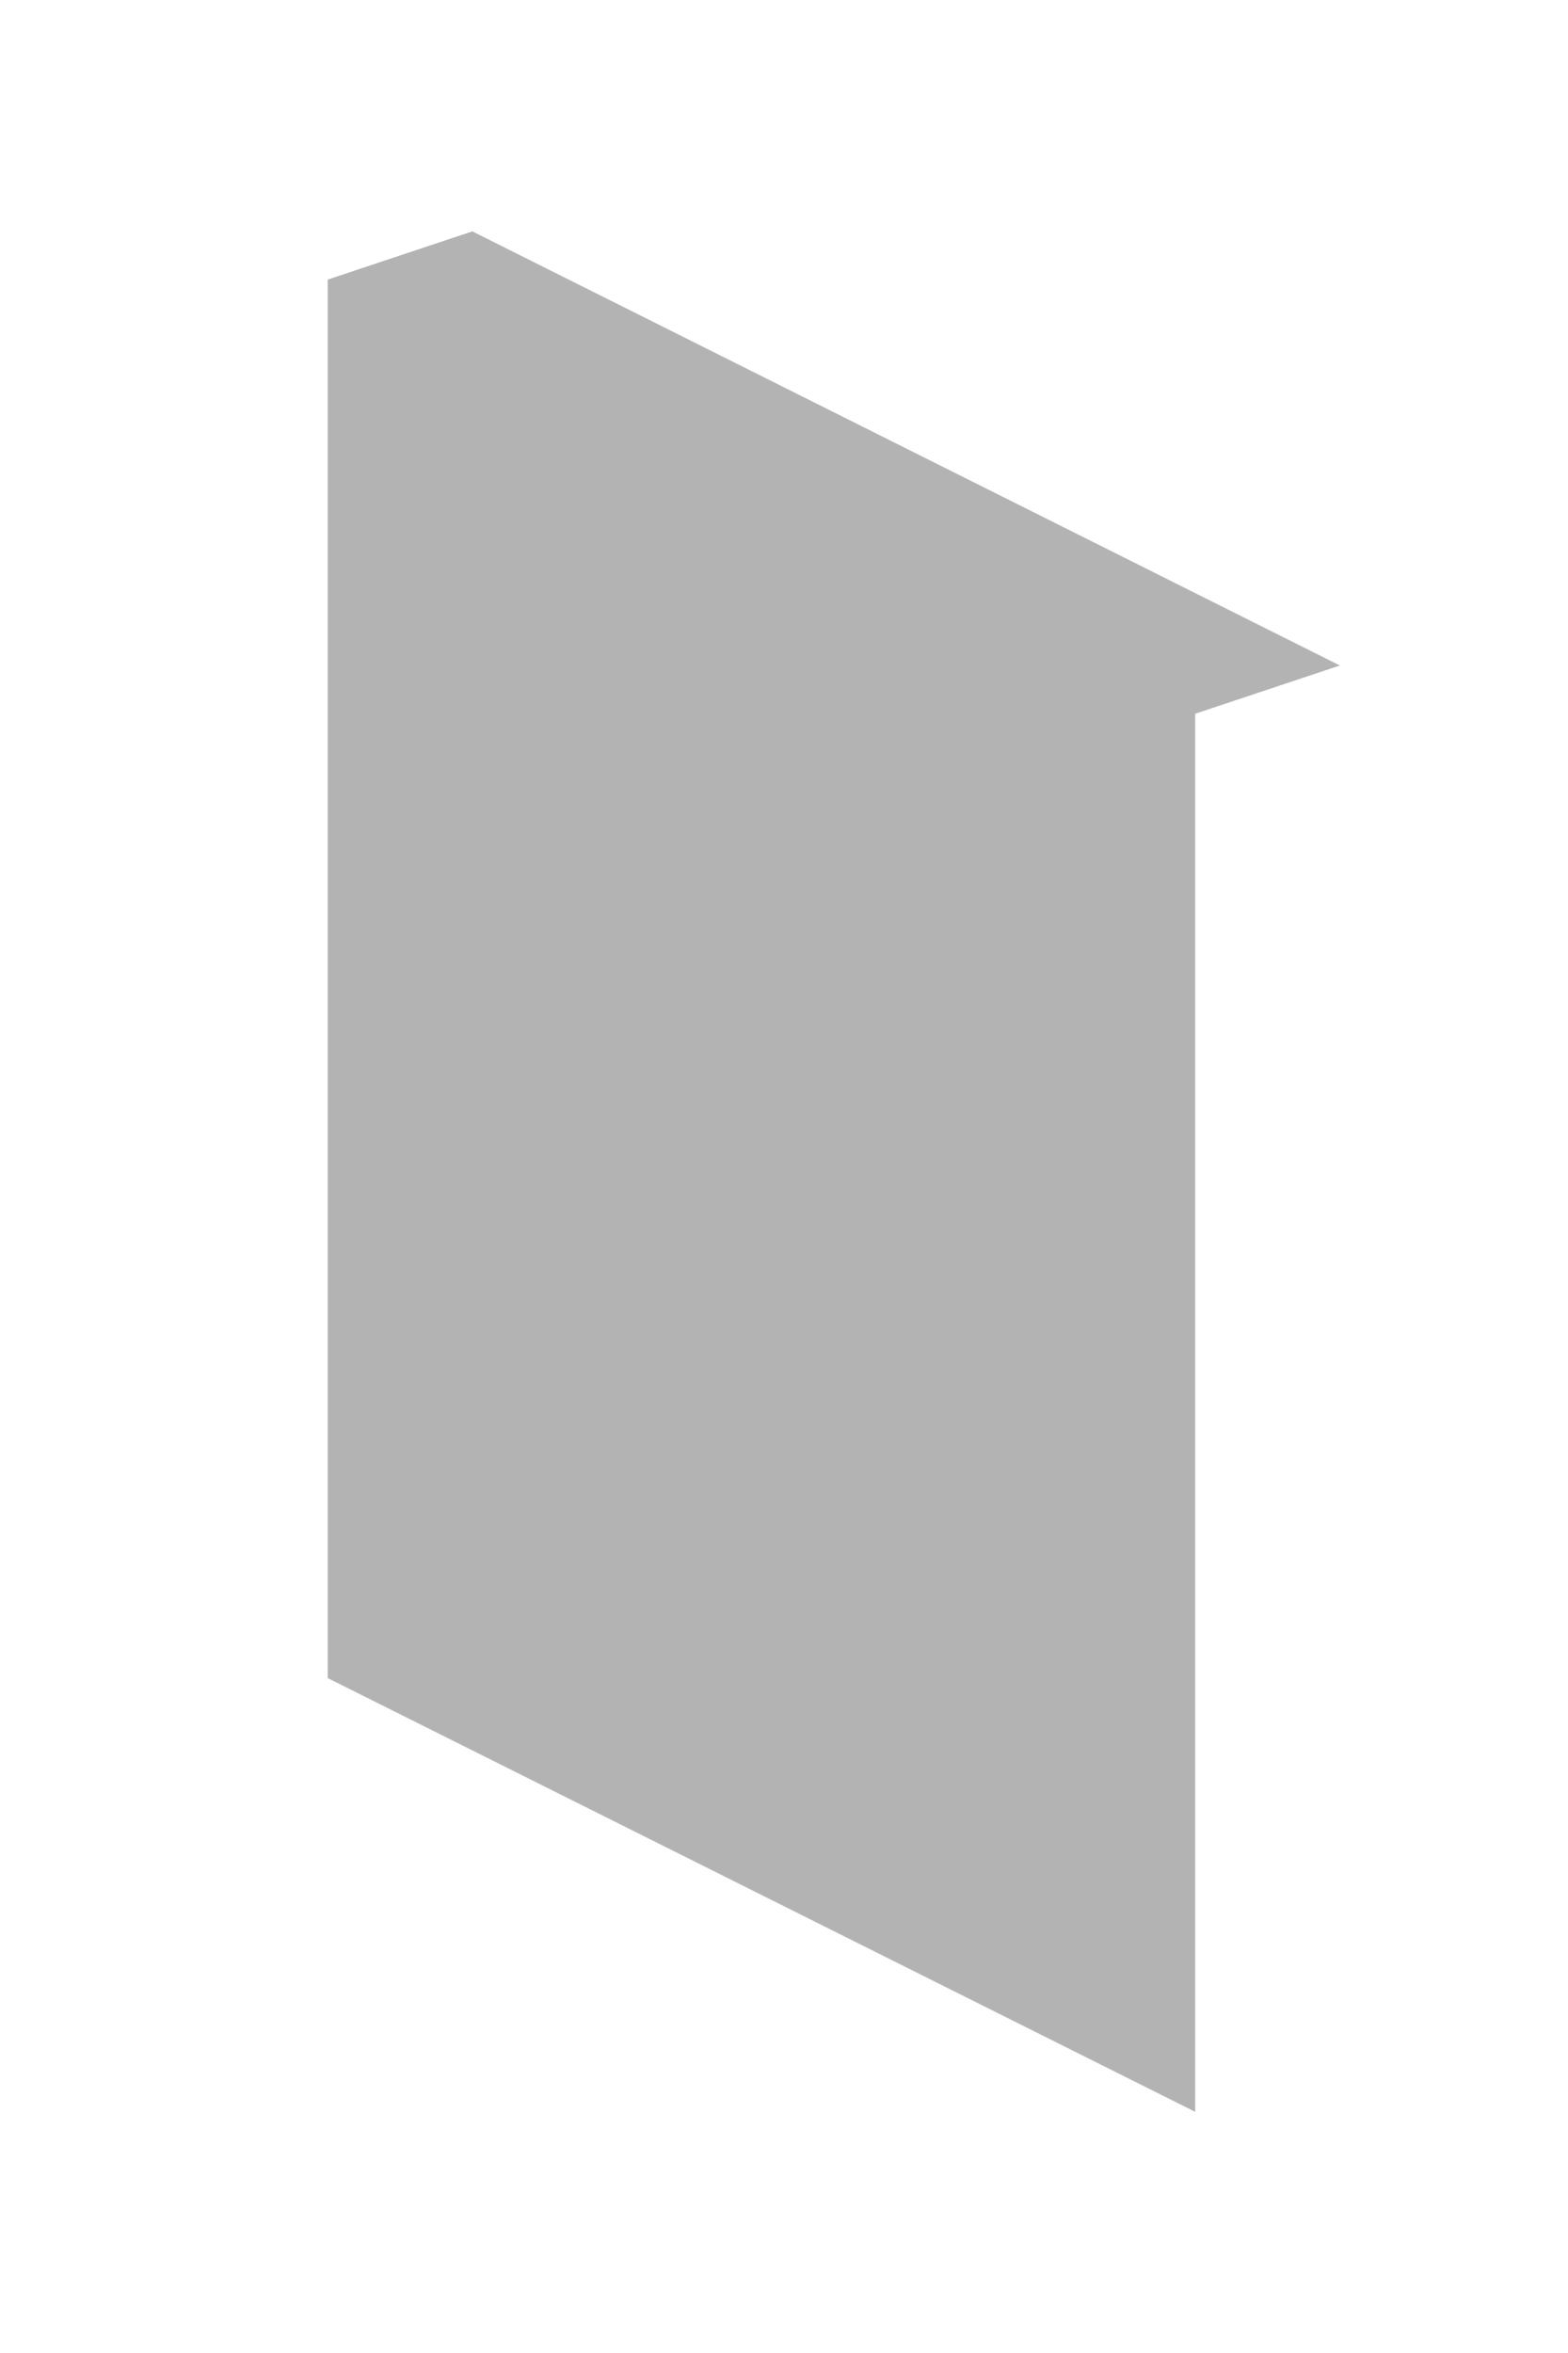 <?xml version="1.0" encoding="UTF-8" standalone="no"?><svg width='4' height='6' viewBox='0 0 4 6' fill='none' xmlns='http://www.w3.org/2000/svg'>
<path opacity='0.3' d='M1.205 0.59L0.836 0.713V4.279L3.049 5.385V1.82L3.418 1.697L1.205 0.59Z' fill='black'/>
</svg>
